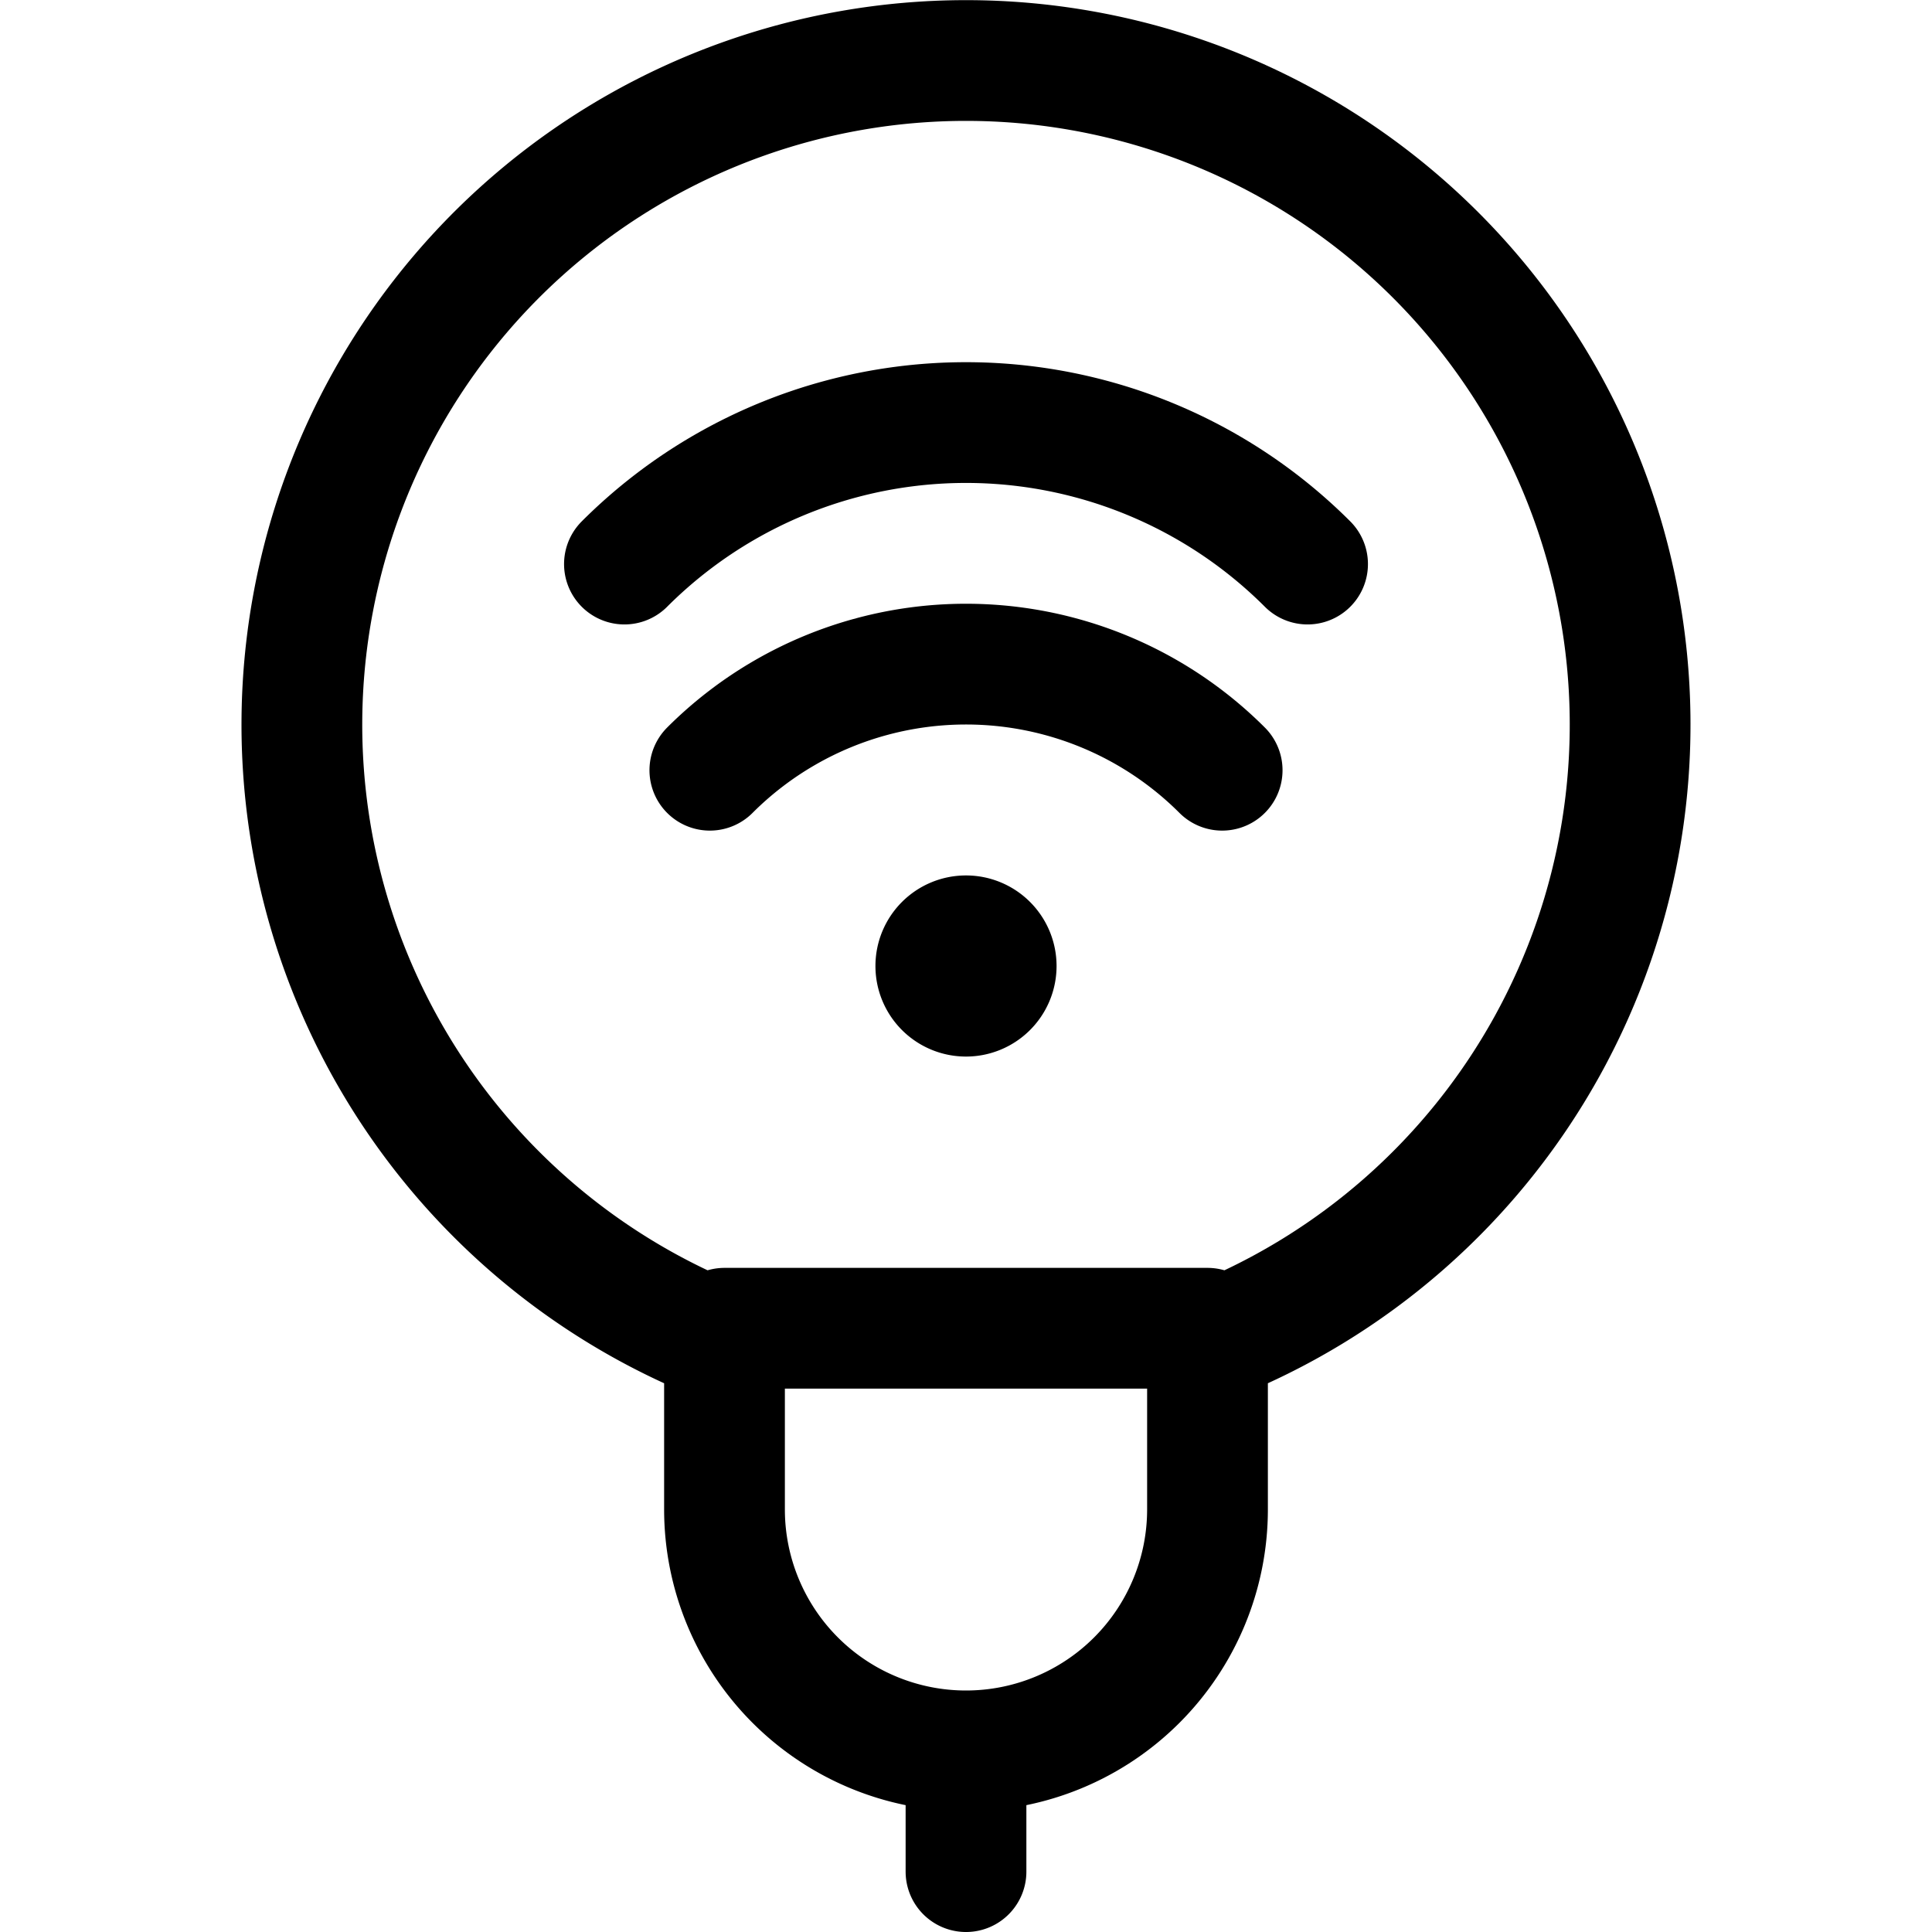 <svg xmlns="http://www.w3.org/2000/svg" id="Regular" width="24" height="24" viewBox="0 0 24 24"><defs><style>.cls-1{fill:none;stroke:#000;stroke-linecap:round;stroke-linejoin:round;stroke-width:1.5px}</style></defs><path d="M12 23.25v-1.5m3-3a3 3 0 0 1-6 0V16.5h6zm0-2.063a8.25 8.25 0 1 0-6 0m-.182-7.119a4.5 4.5 0 0 1 6.364 0" class="cls-1"/><path d="M12 11.625a.375.375 0 1 1-.375.375.375.375 0 0 1 .375-.375M7.757 7.007a6 6 0 0 1 8.486 0" class="cls-1"/></svg>